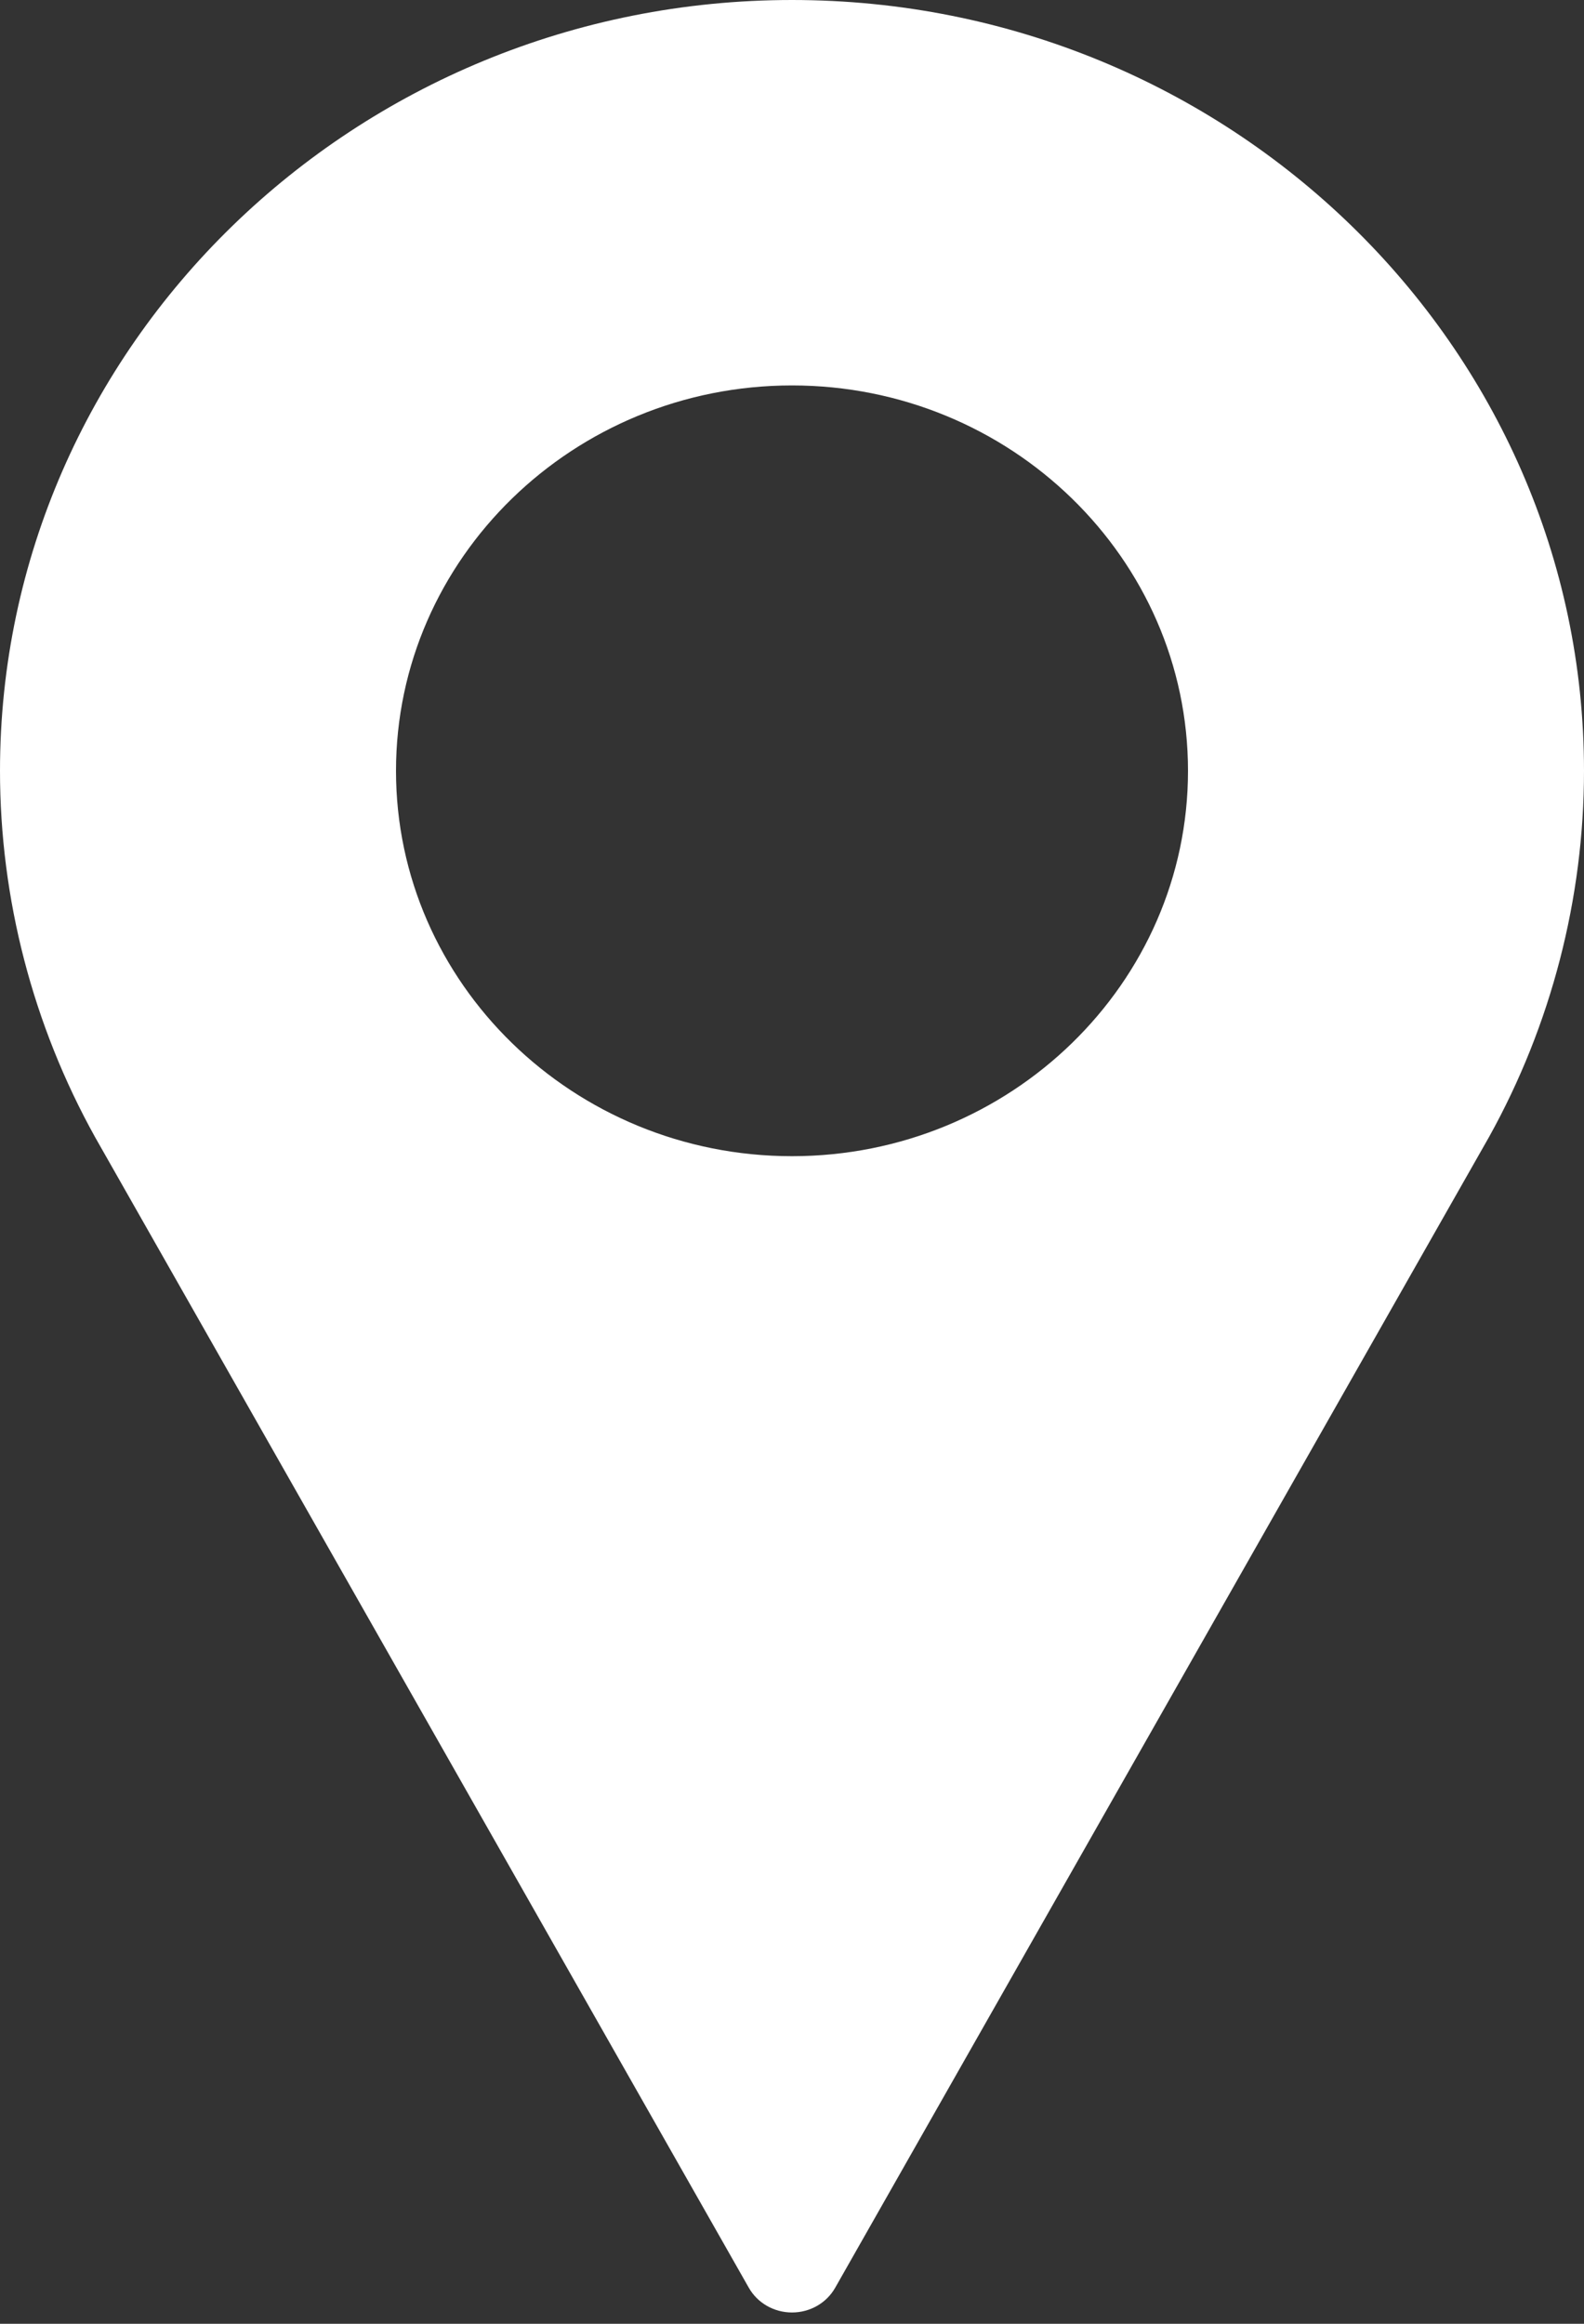 <svg width="15" height="22" viewBox="0 0 15 22" fill="none" xmlns="http://www.w3.org/2000/svg">
<rect x="0" y="0" width="15" height="22" fill="#333333" stroke="none"/>
<path d="M7.5 0C3.365 0 0 3.274 0 7.298C0 8.506 0.31 9.703 0.9 10.765L7.09 21.657C7.172 21.803 7.329 21.893 7.5 21.893C7.671 21.893 7.828 21.803 7.91 21.657L14.102 10.762C14.69 9.703 15 8.505 15 7.298C15 3.274 11.635 0 7.5 0ZM7.5 10.946C5.432 10.946 3.75 9.309 3.75 7.298C3.75 5.286 5.432 3.649 7.5 3.649C9.568 3.649 11.25 5.286 11.25 7.298C11.25 9.309 9.568 10.946 7.5 10.946Z" fill="white"/>
</svg>
